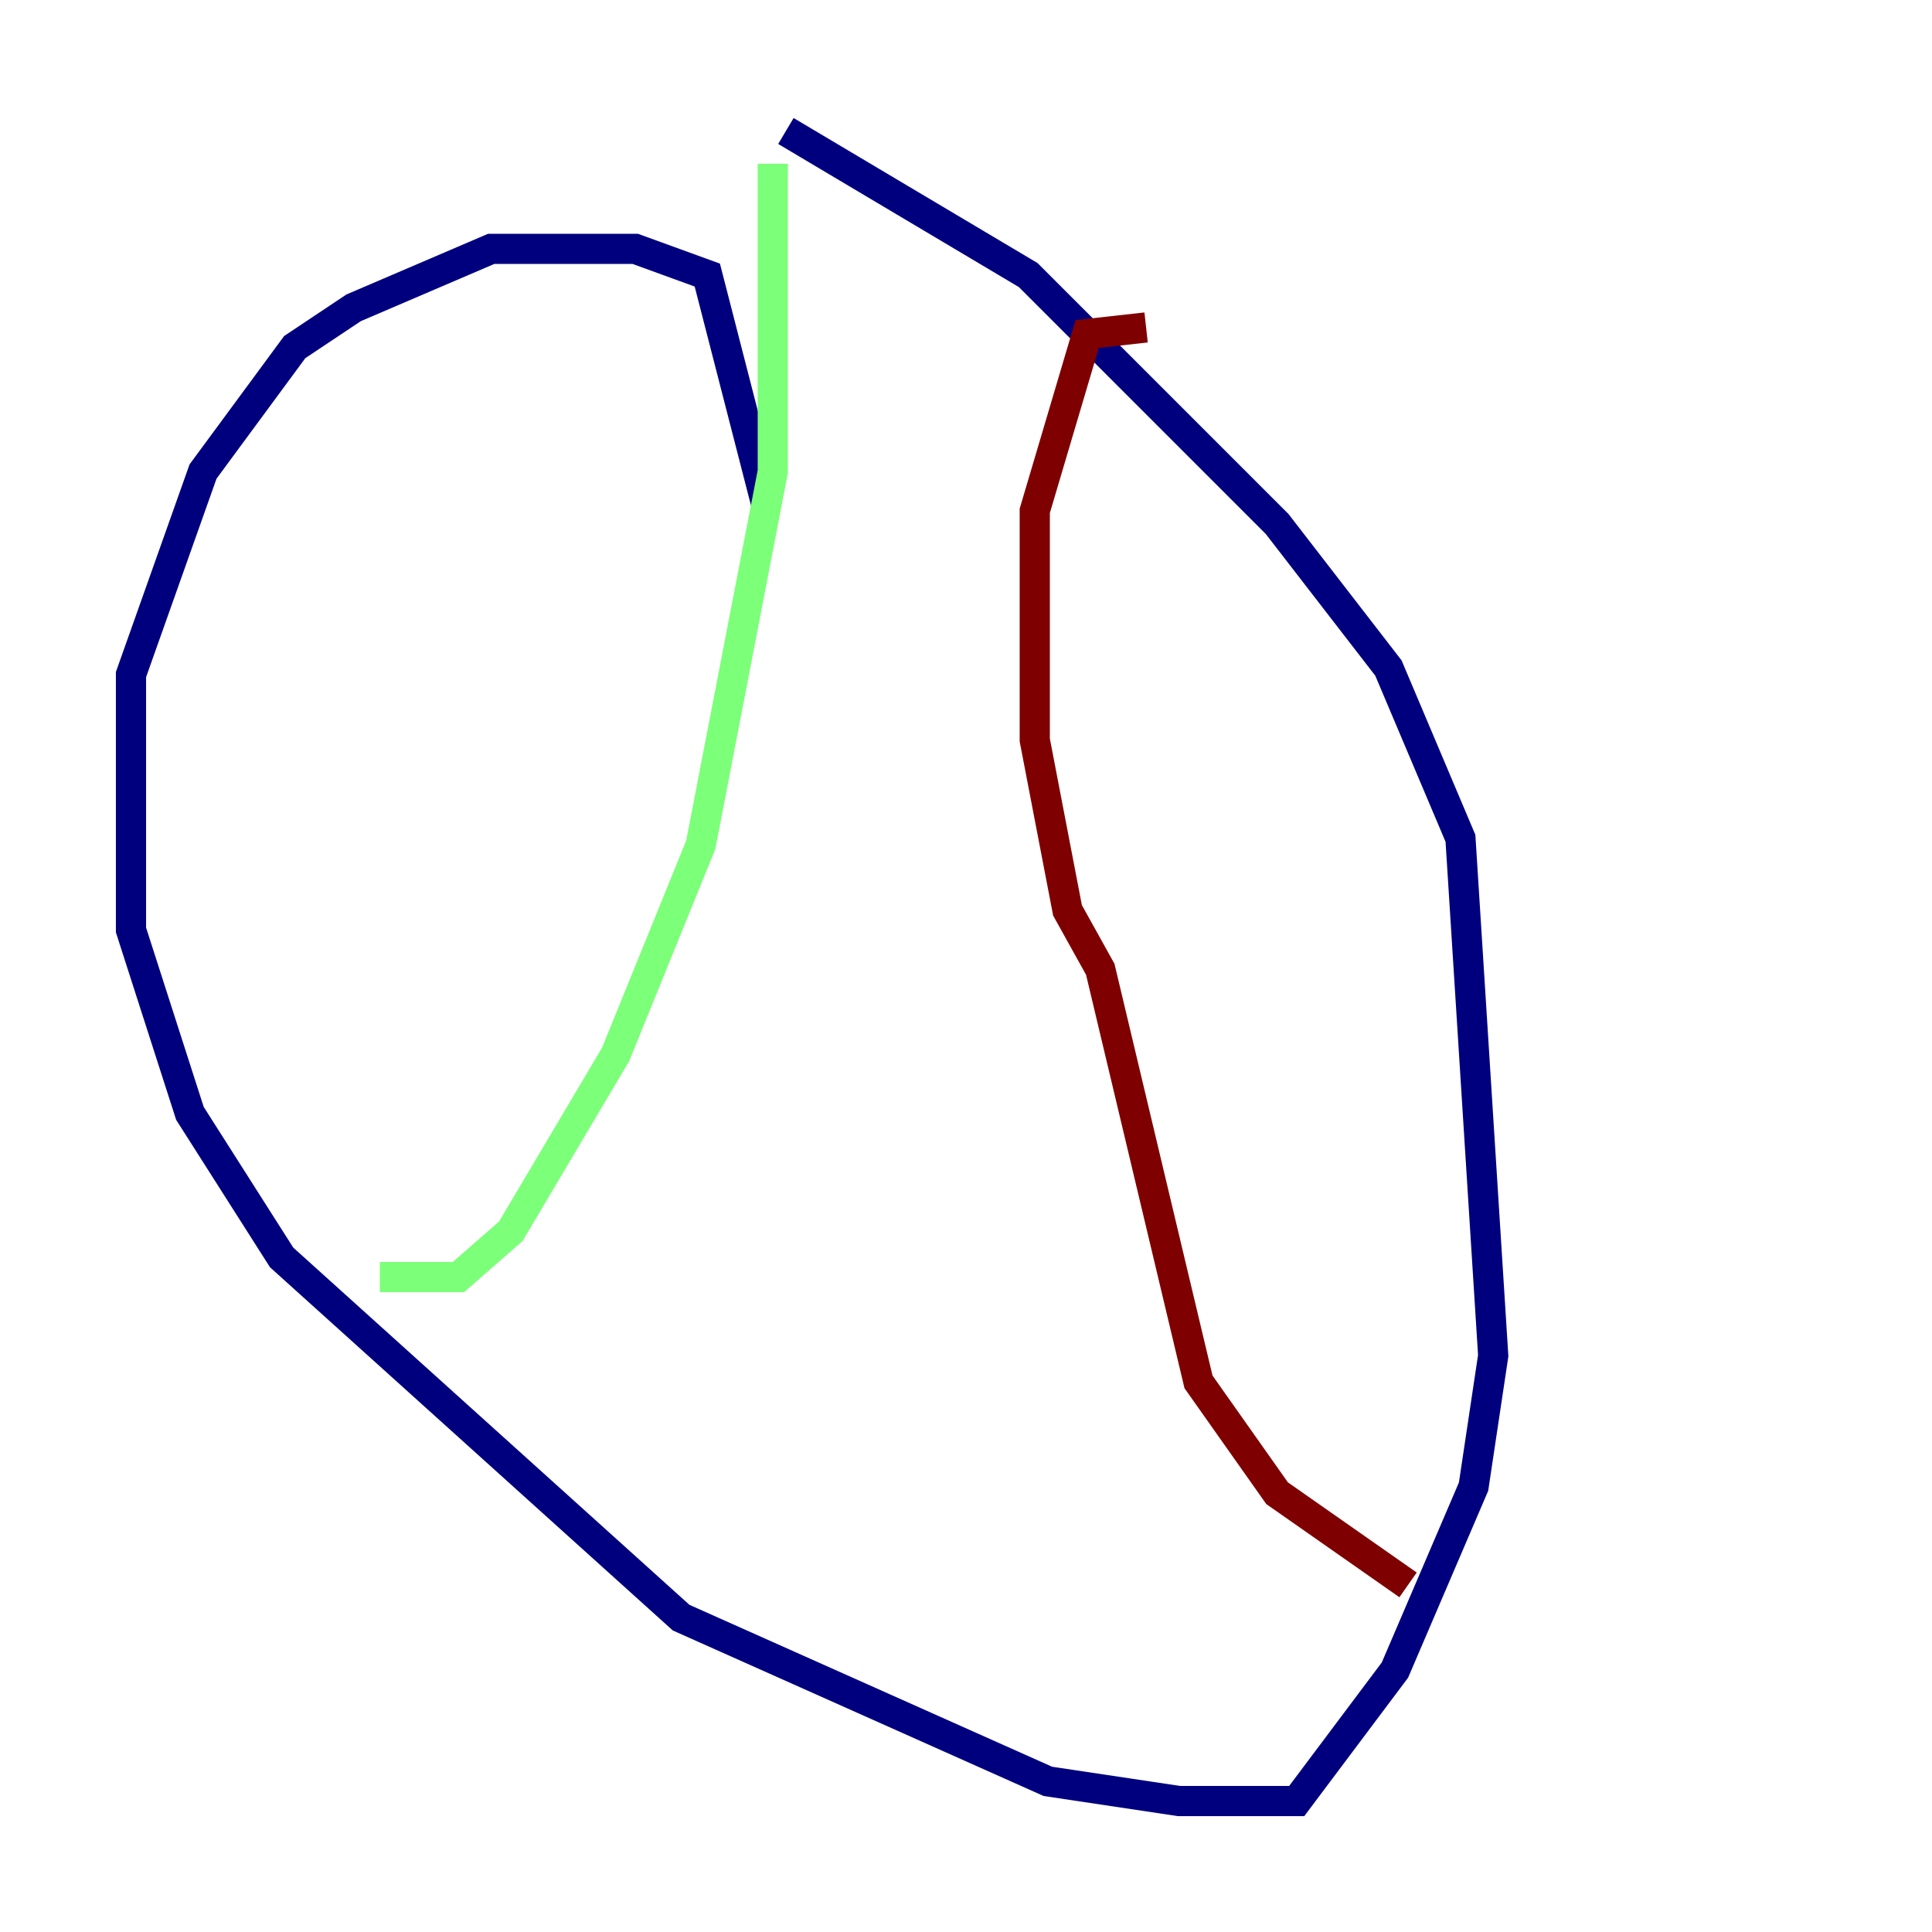 <?xml version="1.0" encoding="utf-8" ?>
<svg baseProfile="tiny" height="128" version="1.2" viewBox="0,0,128,128" width="128" xmlns="http://www.w3.org/2000/svg" xmlns:ev="http://www.w3.org/2001/xml-events" xmlns:xlink="http://www.w3.org/1999/xlink"><defs /><polyline fill="none" points="50.766,33.41 46.861,18.224 42.088,16.488 32.542,16.488 23.43,20.393 19.525,22.997 13.451,31.241 8.678,44.691 8.678,61.614 12.583,73.763 18.658,83.308 45.125,107.173 69.424,118.02 78.102,119.322 85.912,119.322 92.42,110.644 97.627,98.495 98.929,89.817 96.759,55.539 91.986,44.258 84.61,34.712 68.122,18.224 52.068,8.678" stroke="#00007f" stroke-width="2" /><polyline fill="none" points="51.2,10.848 51.2,31.241 46.427,55.973 40.786,69.858 33.844,81.573 30.373,84.61 25.166,84.61" stroke="#7cff79" stroke-width="2" /><polyline fill="none" points="75.932,21.695 72.027,22.129 68.556,33.844 68.556,49.031 70.725,60.312 72.895,64.217 79.403,91.552 84.61,98.929 93.288,105.003" stroke="#7f0000" stroke-width="2" /></svg>
